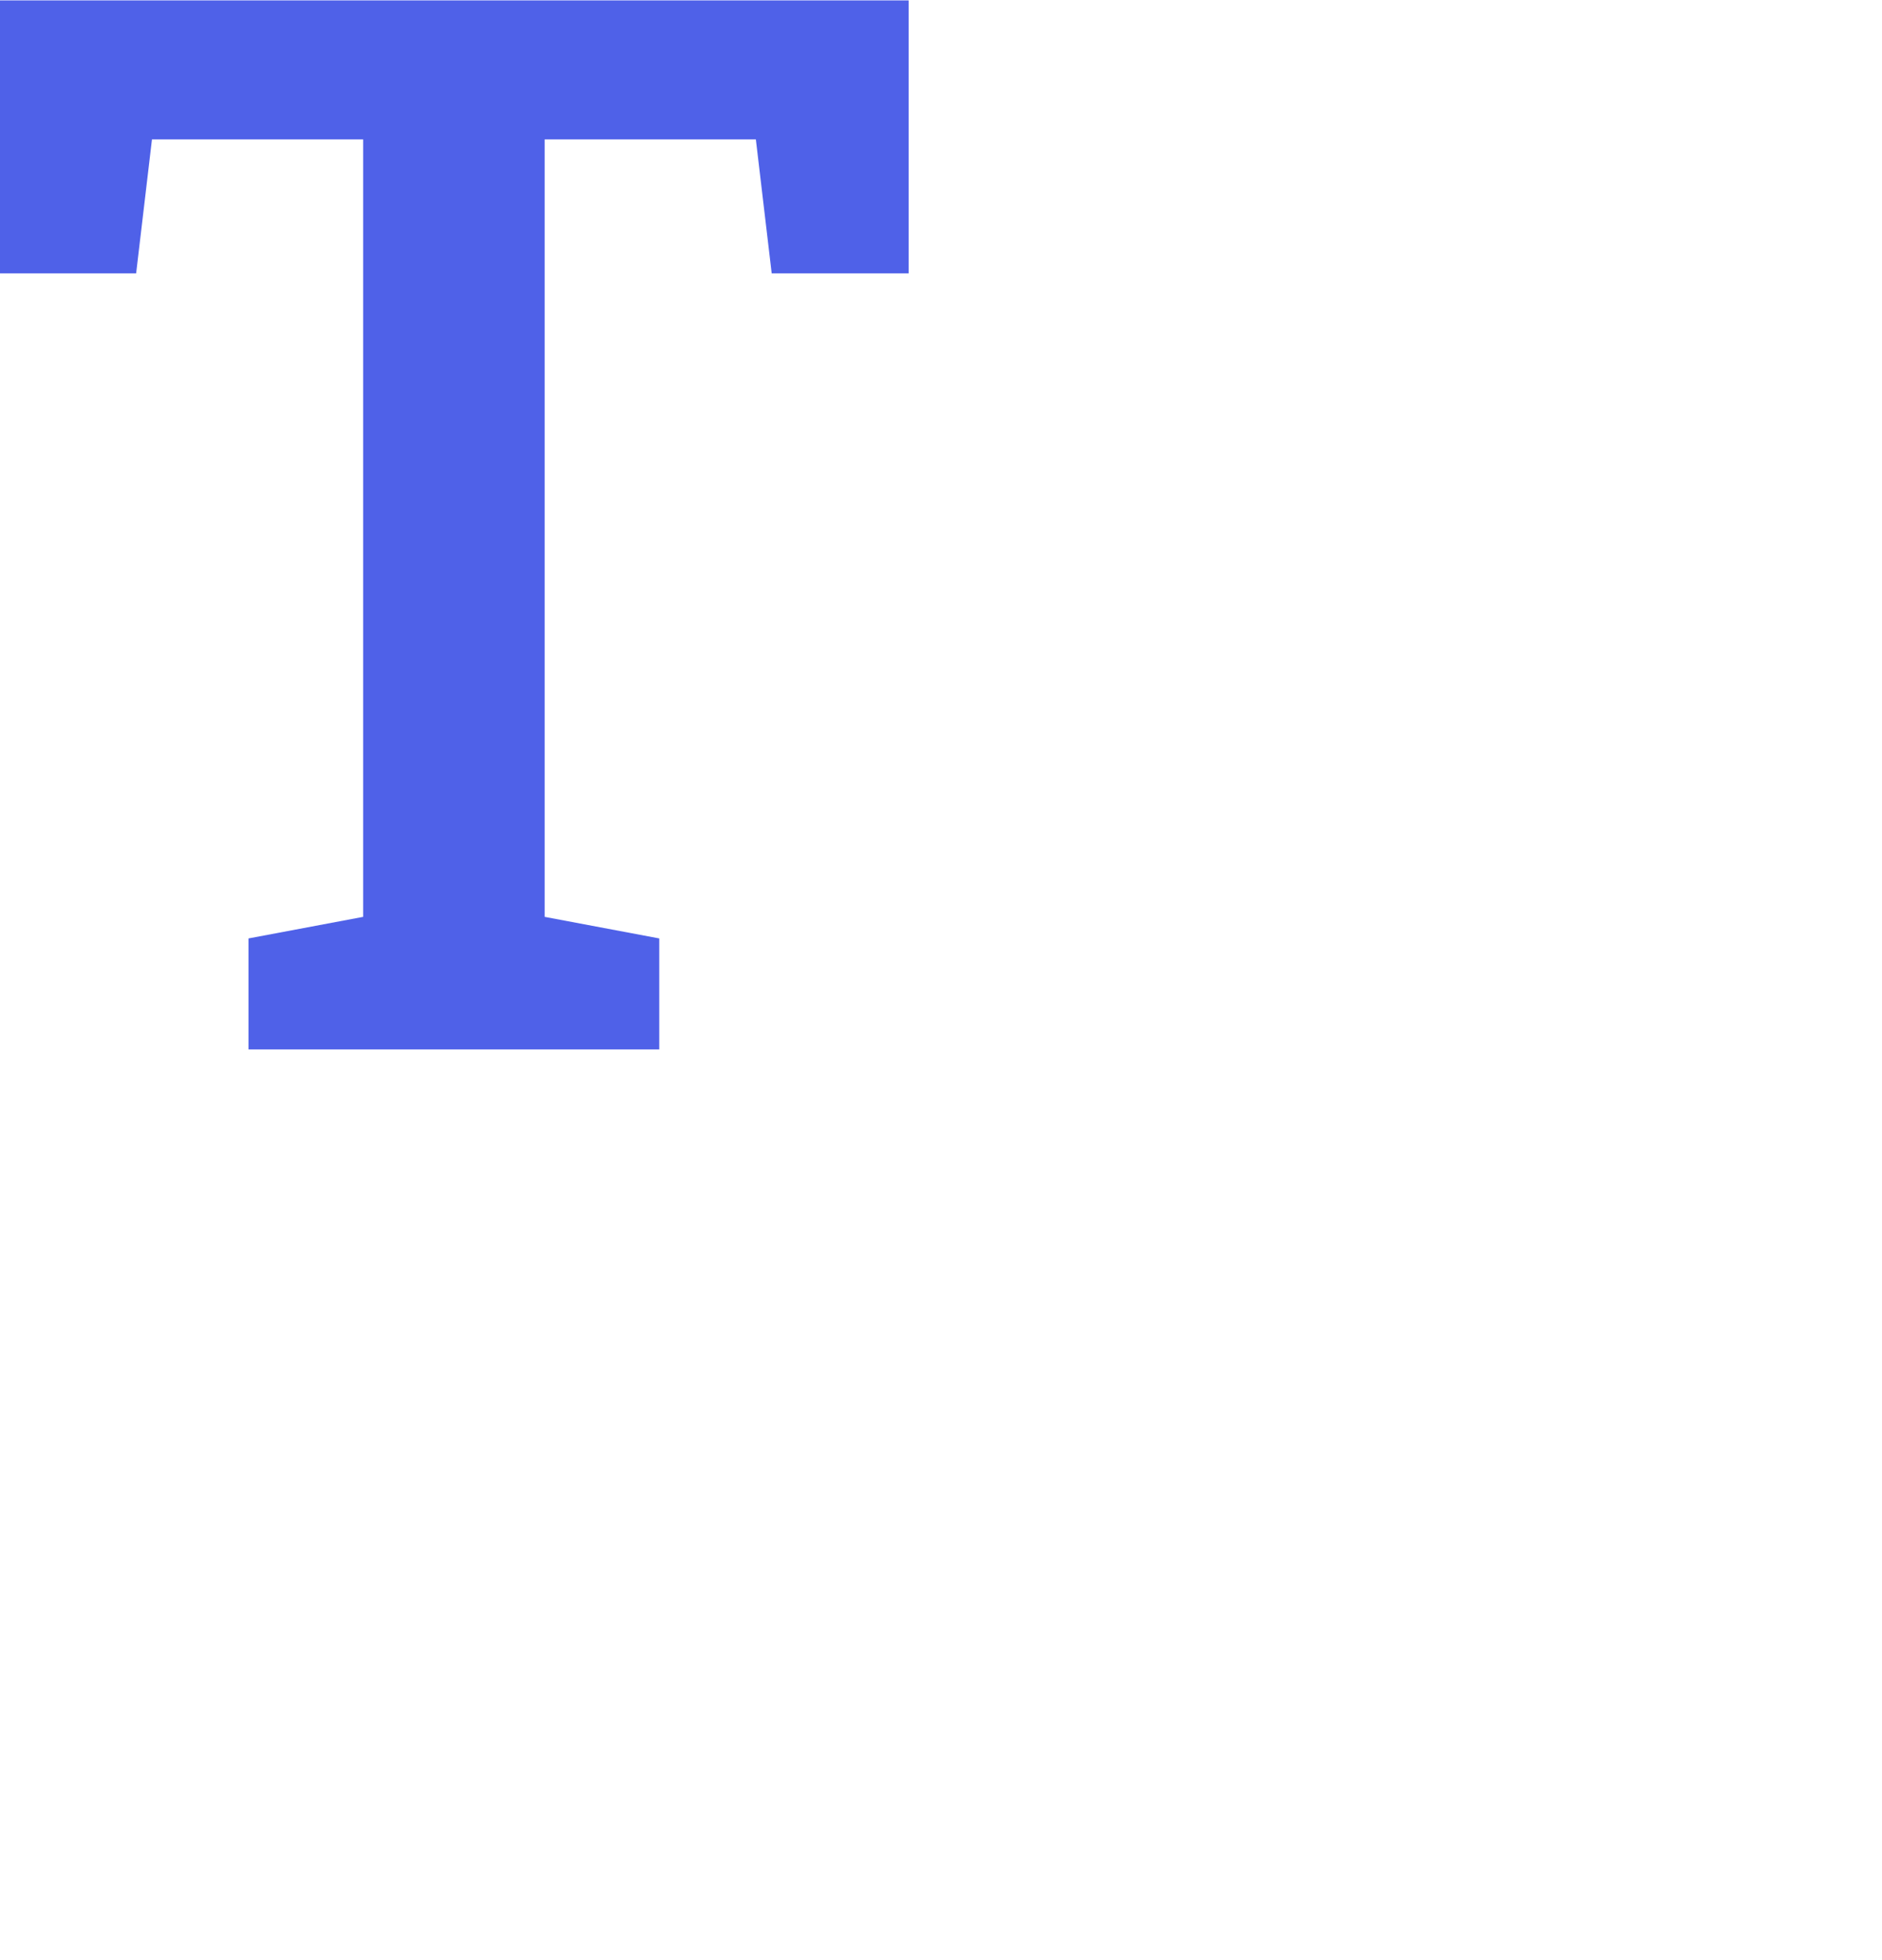 <svg width="24" height="25" viewBox="0 0 24 25" fill="none" xmlns="http://www.w3.org/2000/svg">
<path d="M3.169 13.385V11.969L4.631 11.694V1.778H1.938L1.736 3.487H-0.001V0.005H11.587V3.487H9.841L9.639 1.778H6.946V11.694L8.407 11.969V13.385H3.169Z" fill="#4F61E8"/>
</svg>
